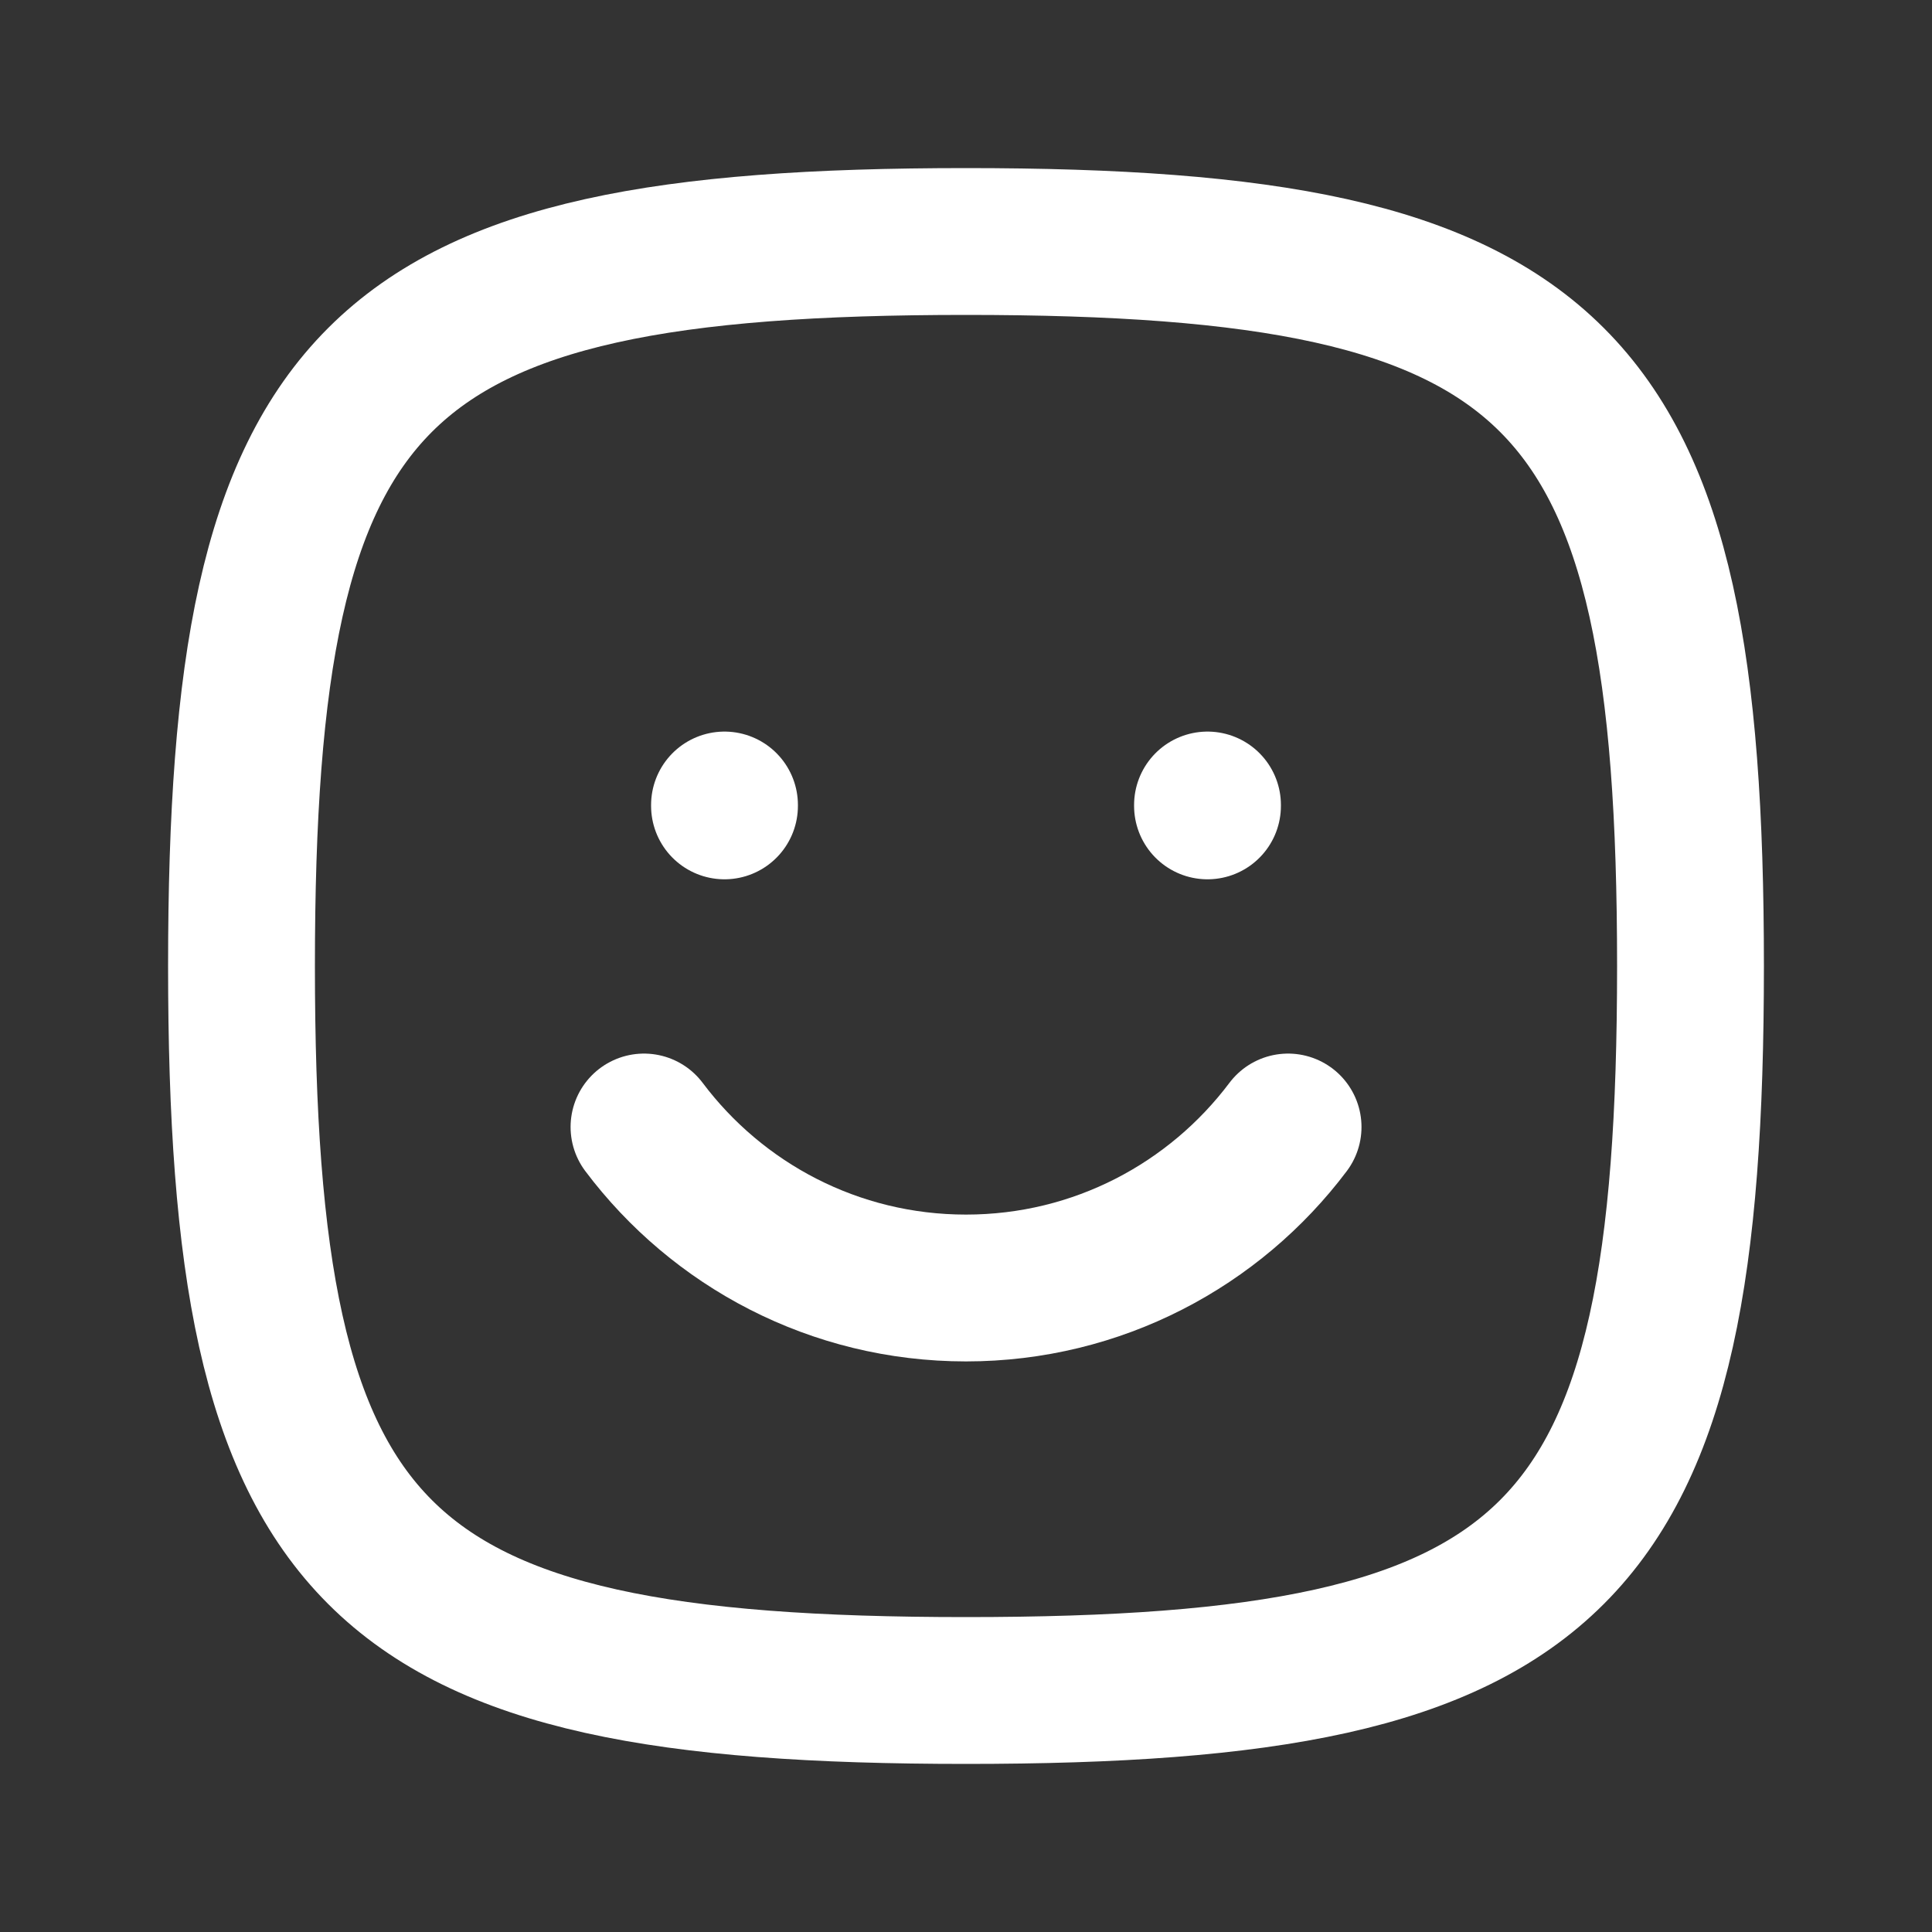 <svg viewBox="0 0 24.00 24.00" fill="none" xmlns="http://www.w3.org/2000/svg"><rect x="0" y="0" width="24.00" height="24.00" fill="#333333" stroke="none"/><g id="SVGRepo_bgCarrier" stroke-width="0"></g><g id="SVGRepo_tracerCarrier" stroke-linecap="round" stroke-linejoin="round"></g><g id="SVGRepo_iconCarrier"> <path d="M3 12C3 4.588 4.588 3 12 3C19.412 3 21 4.588 21 12C21 19.412 19.412 21 12 21C4.588 21 3 19.412 3 12Z" stroke="#ffffff" stroke-width="1.824"></path> <path d="M8 14C8.912 15.214 10.364 16 12 16C13.636 16 15.088 15.214 16.001 14" stroke="#ffffff" stroke-width="1.824" stroke-linecap="round"></path> <path d="M9 10.011V10" stroke="#ffffff" stroke-width="1.824" stroke-linecap="round"></path> <path d="M15 10.011V10" stroke="#ffffff" stroke-width="1.824" stroke-linecap="round"></path> </g></svg>